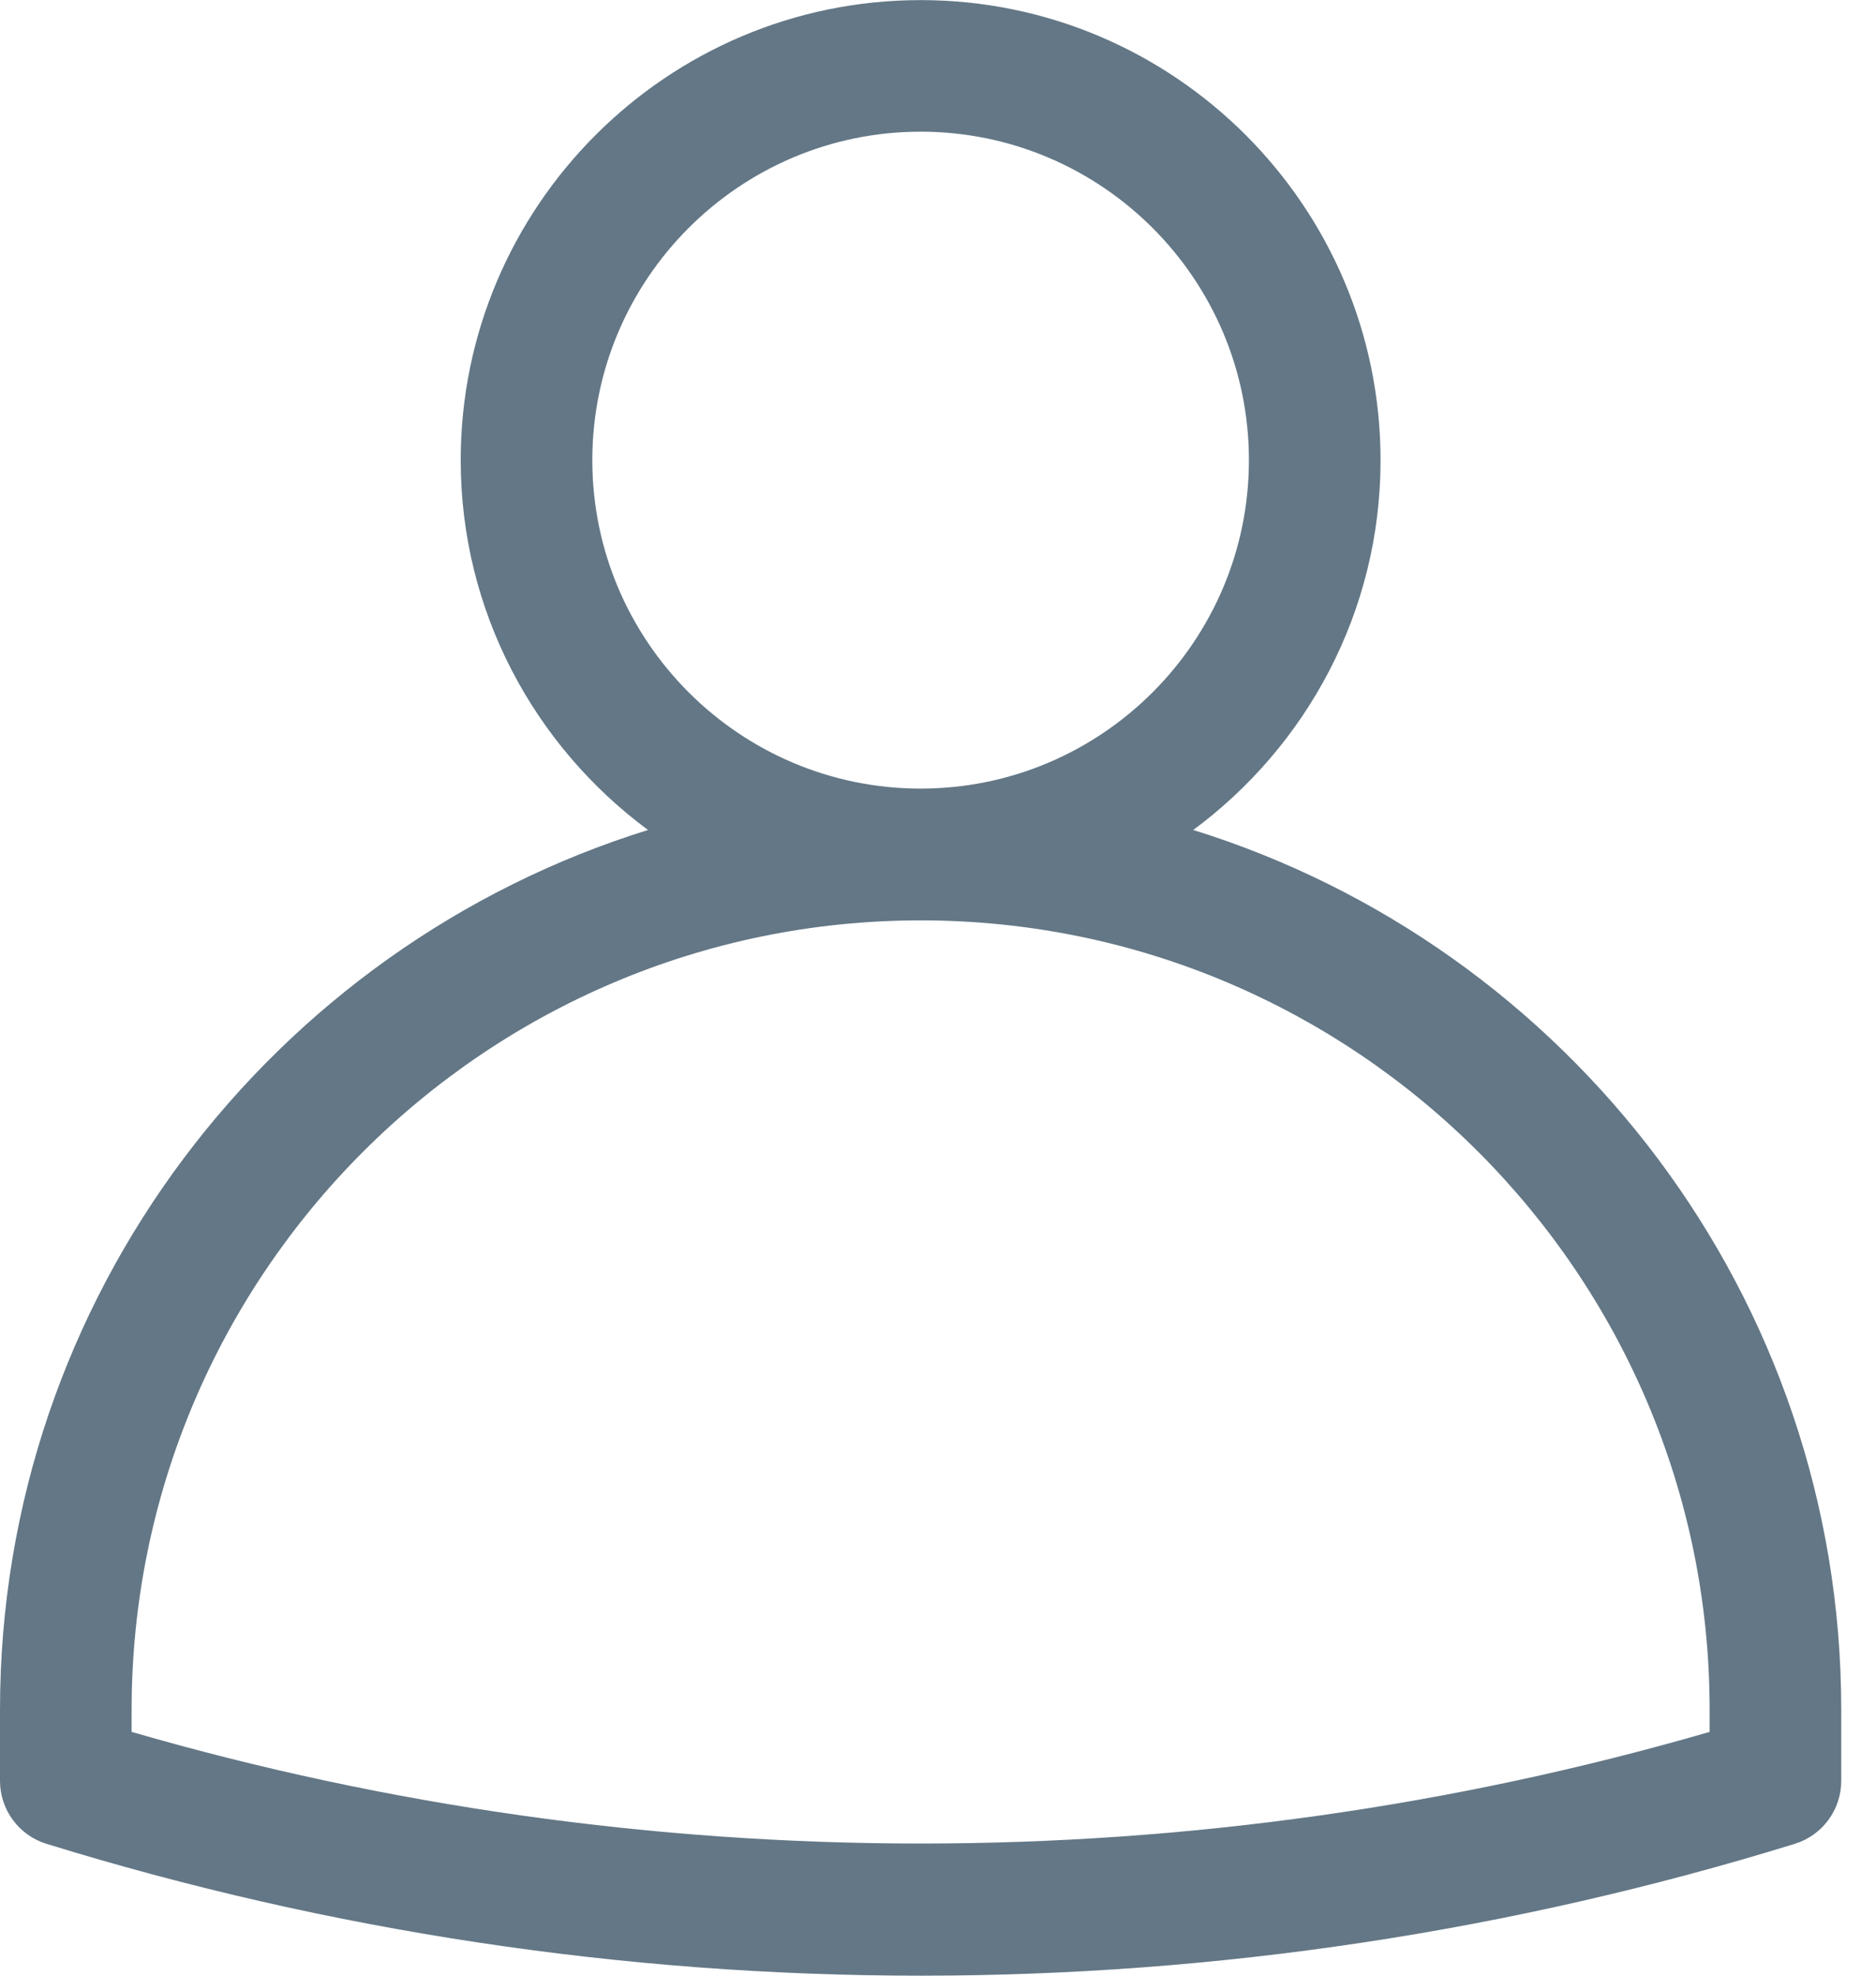 <?xml version="1.0" encoding="UTF-8"?>
<svg id="SVGDoc" width="19" height="20" xmlns="http://www.w3.org/2000/svg" version="1.1" xmlns:xlink="http://www.w3.org/1999/xlink" xmlns:avocode="https://avocode.com/" viewBox="0 0 19 20"><defs></defs><desc>Generated with Avocode.</desc><g><g><title>043-user</title><path d="M9.324,9.317c4.406,0 7.991,3.585 7.991,7.991v0.224c-5.194,1.507 -10.786,1.507 -15.982,0v-0.224c0,-4.406 3.585,-7.991 7.991,-7.991zM5.999,4.658c0,-1.833 1.492,-3.325 3.325,-3.325c1.833,0 3.325,1.492 3.325,3.325c0,1.834 -1.492,3.325 -3.325,3.325c-1.833,0 -3.325,-1.492 -3.325,-3.325zM0,17.308v0.72c0,0.292 0.191,0.551 0.47,0.637c2.87,0.886 5.85,1.335 8.854,1.335c3.005,0 5.984,-0.449 8.854,-1.335c0.279,-0.086 0.47,-0.345 0.47,-0.637v-0.72c0,-4.18 -2.765,-7.727 -6.563,-8.906c1.148,-0.849 1.897,-2.209 1.897,-3.743c-0,-2.569 -2.09,-4.658 -4.658,-4.658c-2.568,0 -4.658,2.09 -4.658,4.658c0,1.534 0.749,2.894 1.897,3.743c-3.797,1.18 -6.563,4.726 -6.563,8.906z" fill="#637786" fill-opacity="1"></path></g></g></svg>